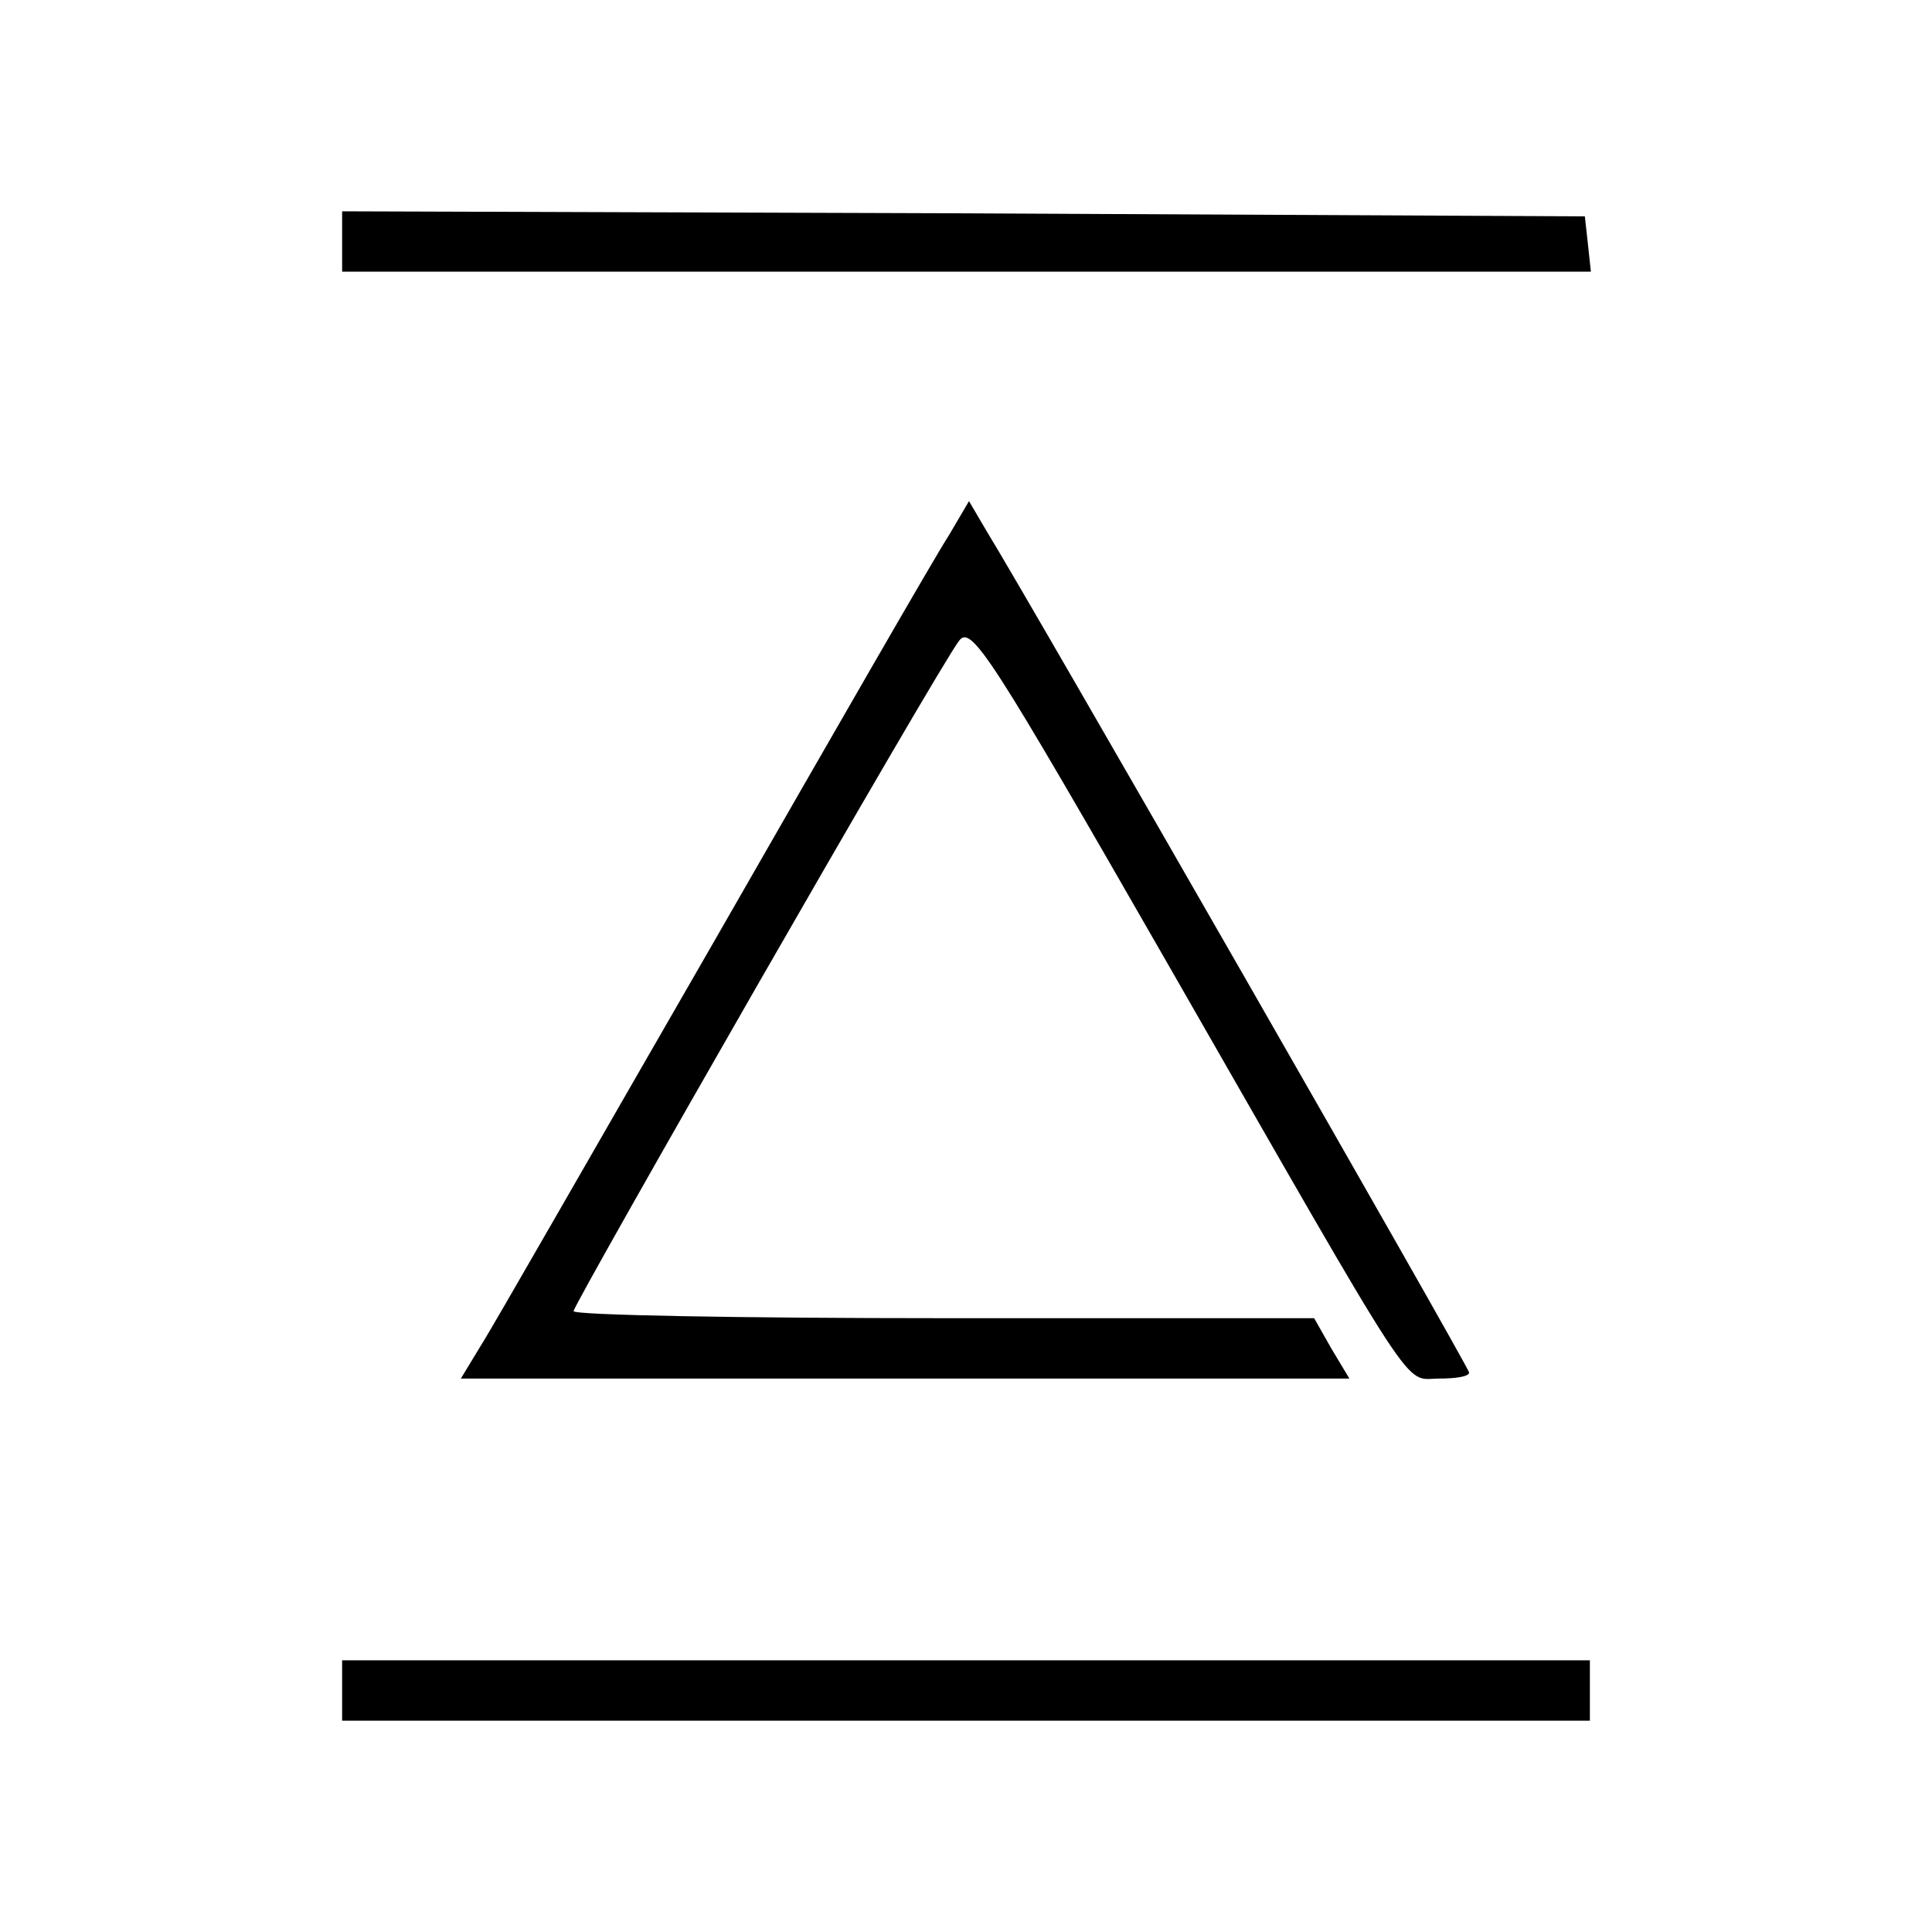<?xml version="1.0" standalone="no"?>
<!DOCTYPE svg PUBLIC "-//W3C//DTD SVG 20010904//EN"
 "http://www.w3.org/TR/2001/REC-SVG-20010904/DTD/svg10.dtd">
<svg version="1.0" xmlns="http://www.w3.org/2000/svg"
 width="192pt" height="192pt" viewBox="0 0 192 192"
 preserveAspectRatio="xMidYMid meet">
<g transform="translate(0,192) scale(0.1,-0.1)"
fill="#000000" stroke="none">
<path d="M340 1680 l0 -30 621 0 620 0 -3 28 -3 27 -617 3 -618 2 0 -30z"/>
<path d="M943 1388 c-12 -18 -116 -199 -233 -403 -117 -203 -221 -385 -232
-402 l-20 -33 442 0 441 0 -18 30 -17 30 -368 0 c-202 0 -368 3 -368 7 0 7
362 639 383 666 12 17 32 -15 207 -320 254 -443 234 -413 270 -413 17 0 30 2
30 6 0 5 -438 769 -480 837 l-17 29 -20 -34z"/>
<path d="M340 240 l0 -30 620 0 620 0 0 30 0 30 -620 0 -620 0 0 -30z"/>
</g>
</svg>
